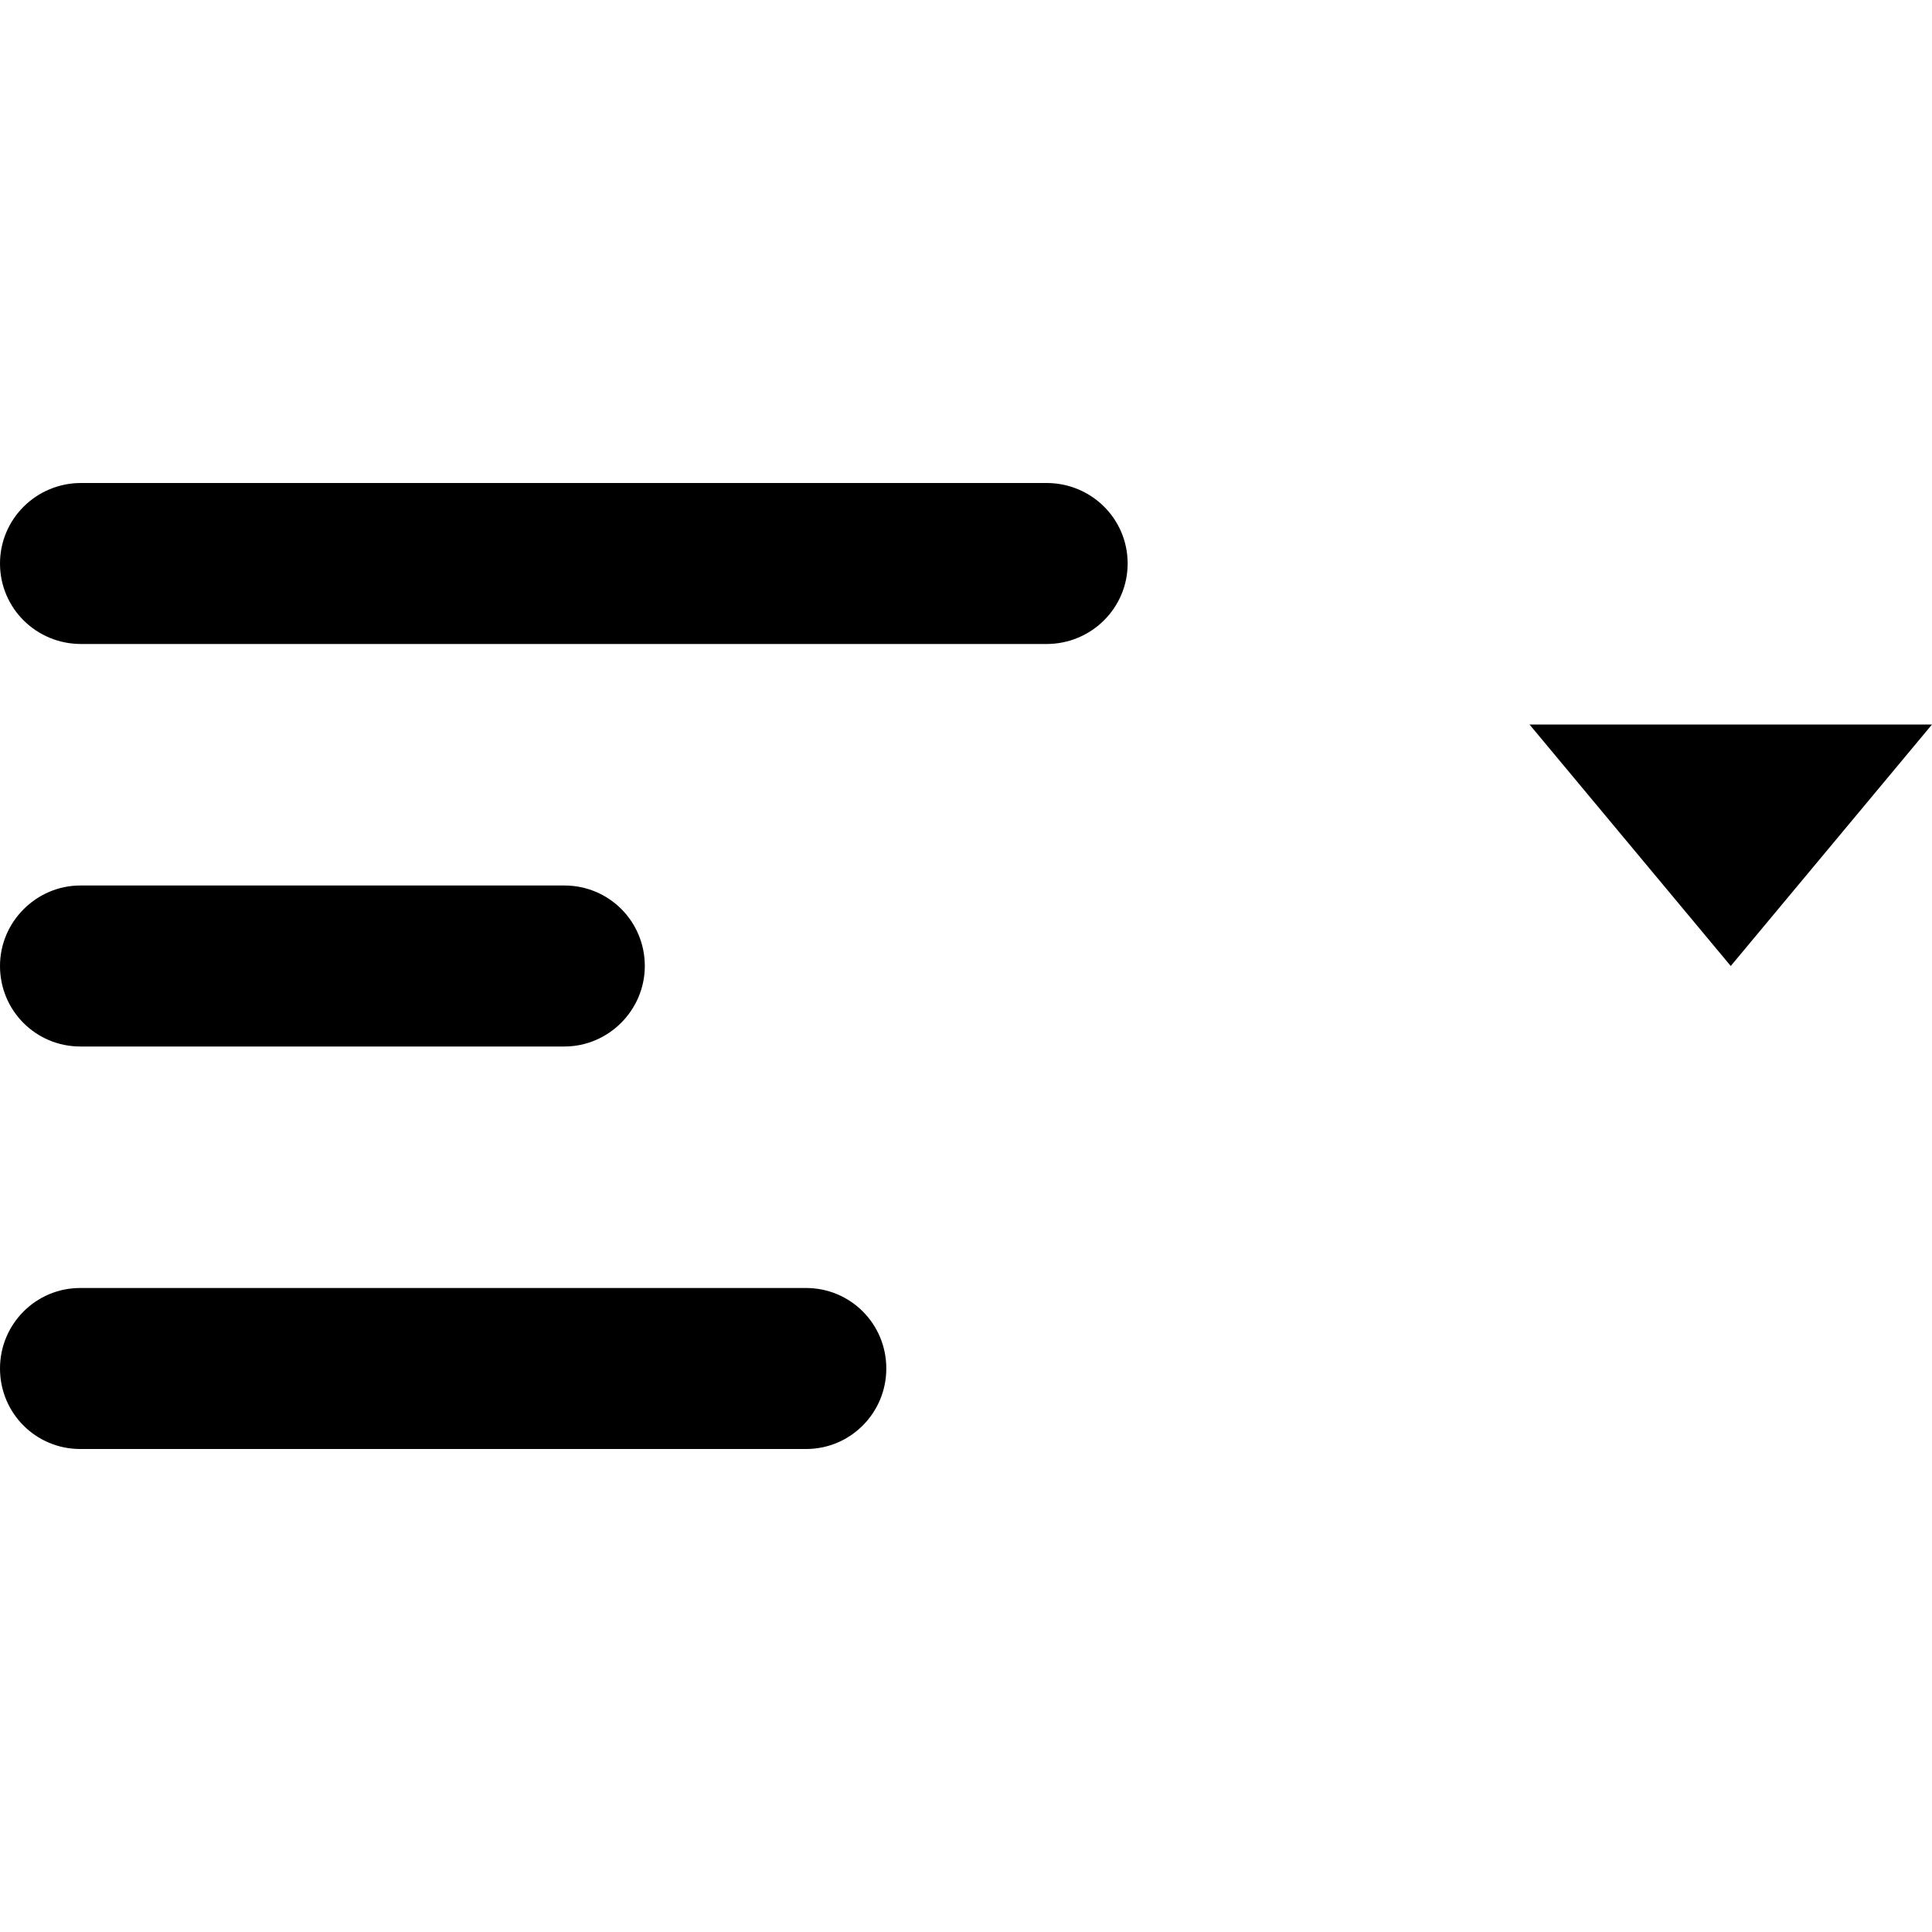 <svg xmlns="http://www.w3.org/2000/svg" xmlns:xlink="http://www.w3.org/1999/xlink" width="24" height="24" version="1.1" viewBox="0 0 24 24"><title>8718F8AC-7D19-4F6B-9626-4ED3F3312667</title><desc>Created with sketchtool.</desc><g id="Icons" fill="none" fill-rule="evenodd" stroke="none" stroke-width="1"><g id="Style-guide---Desktop---Icons-2" transform="translate(-126, -1028)"><g id="kb-iconfont-hamburger-24" transform="translate(126, 1028)"><rect id="icon-area" width="24" height="24" x="0" y="0" fill="#D8D8D8" opacity="0"/><path id="icon-menu" fill="#000" d="M0,17 C0,16.448 0.445,16 0.996,16 L10.014,16 C10.564,16 11.01,16.444 11.01,17 C11.01,17.552 10.565,18 10.014,18 L0.996,18 C0.446,18 0,17.556 0,17 Z M0,12 C0,11.448 0.454,11 0.998,11 L7.012,11 C7.563,11 8.01,11.444 8.01,12 C8.01,12.552 7.556,13 7.012,13 L0.998,13 C0.447,13 0,12.556 0,12 Z M0,7 C0,6.448 0.45,6 1.007,6 L13.001,6 C13.557,6 14.008,6.444 14.008,7 C14.008,7.552 13.558,8 13.001,8 L1.007,8 C0.451,8 0,7.556 0,7 Z M19,9 L24,9 L21.5,12 L19,9 Z"/></g></g></g></svg>